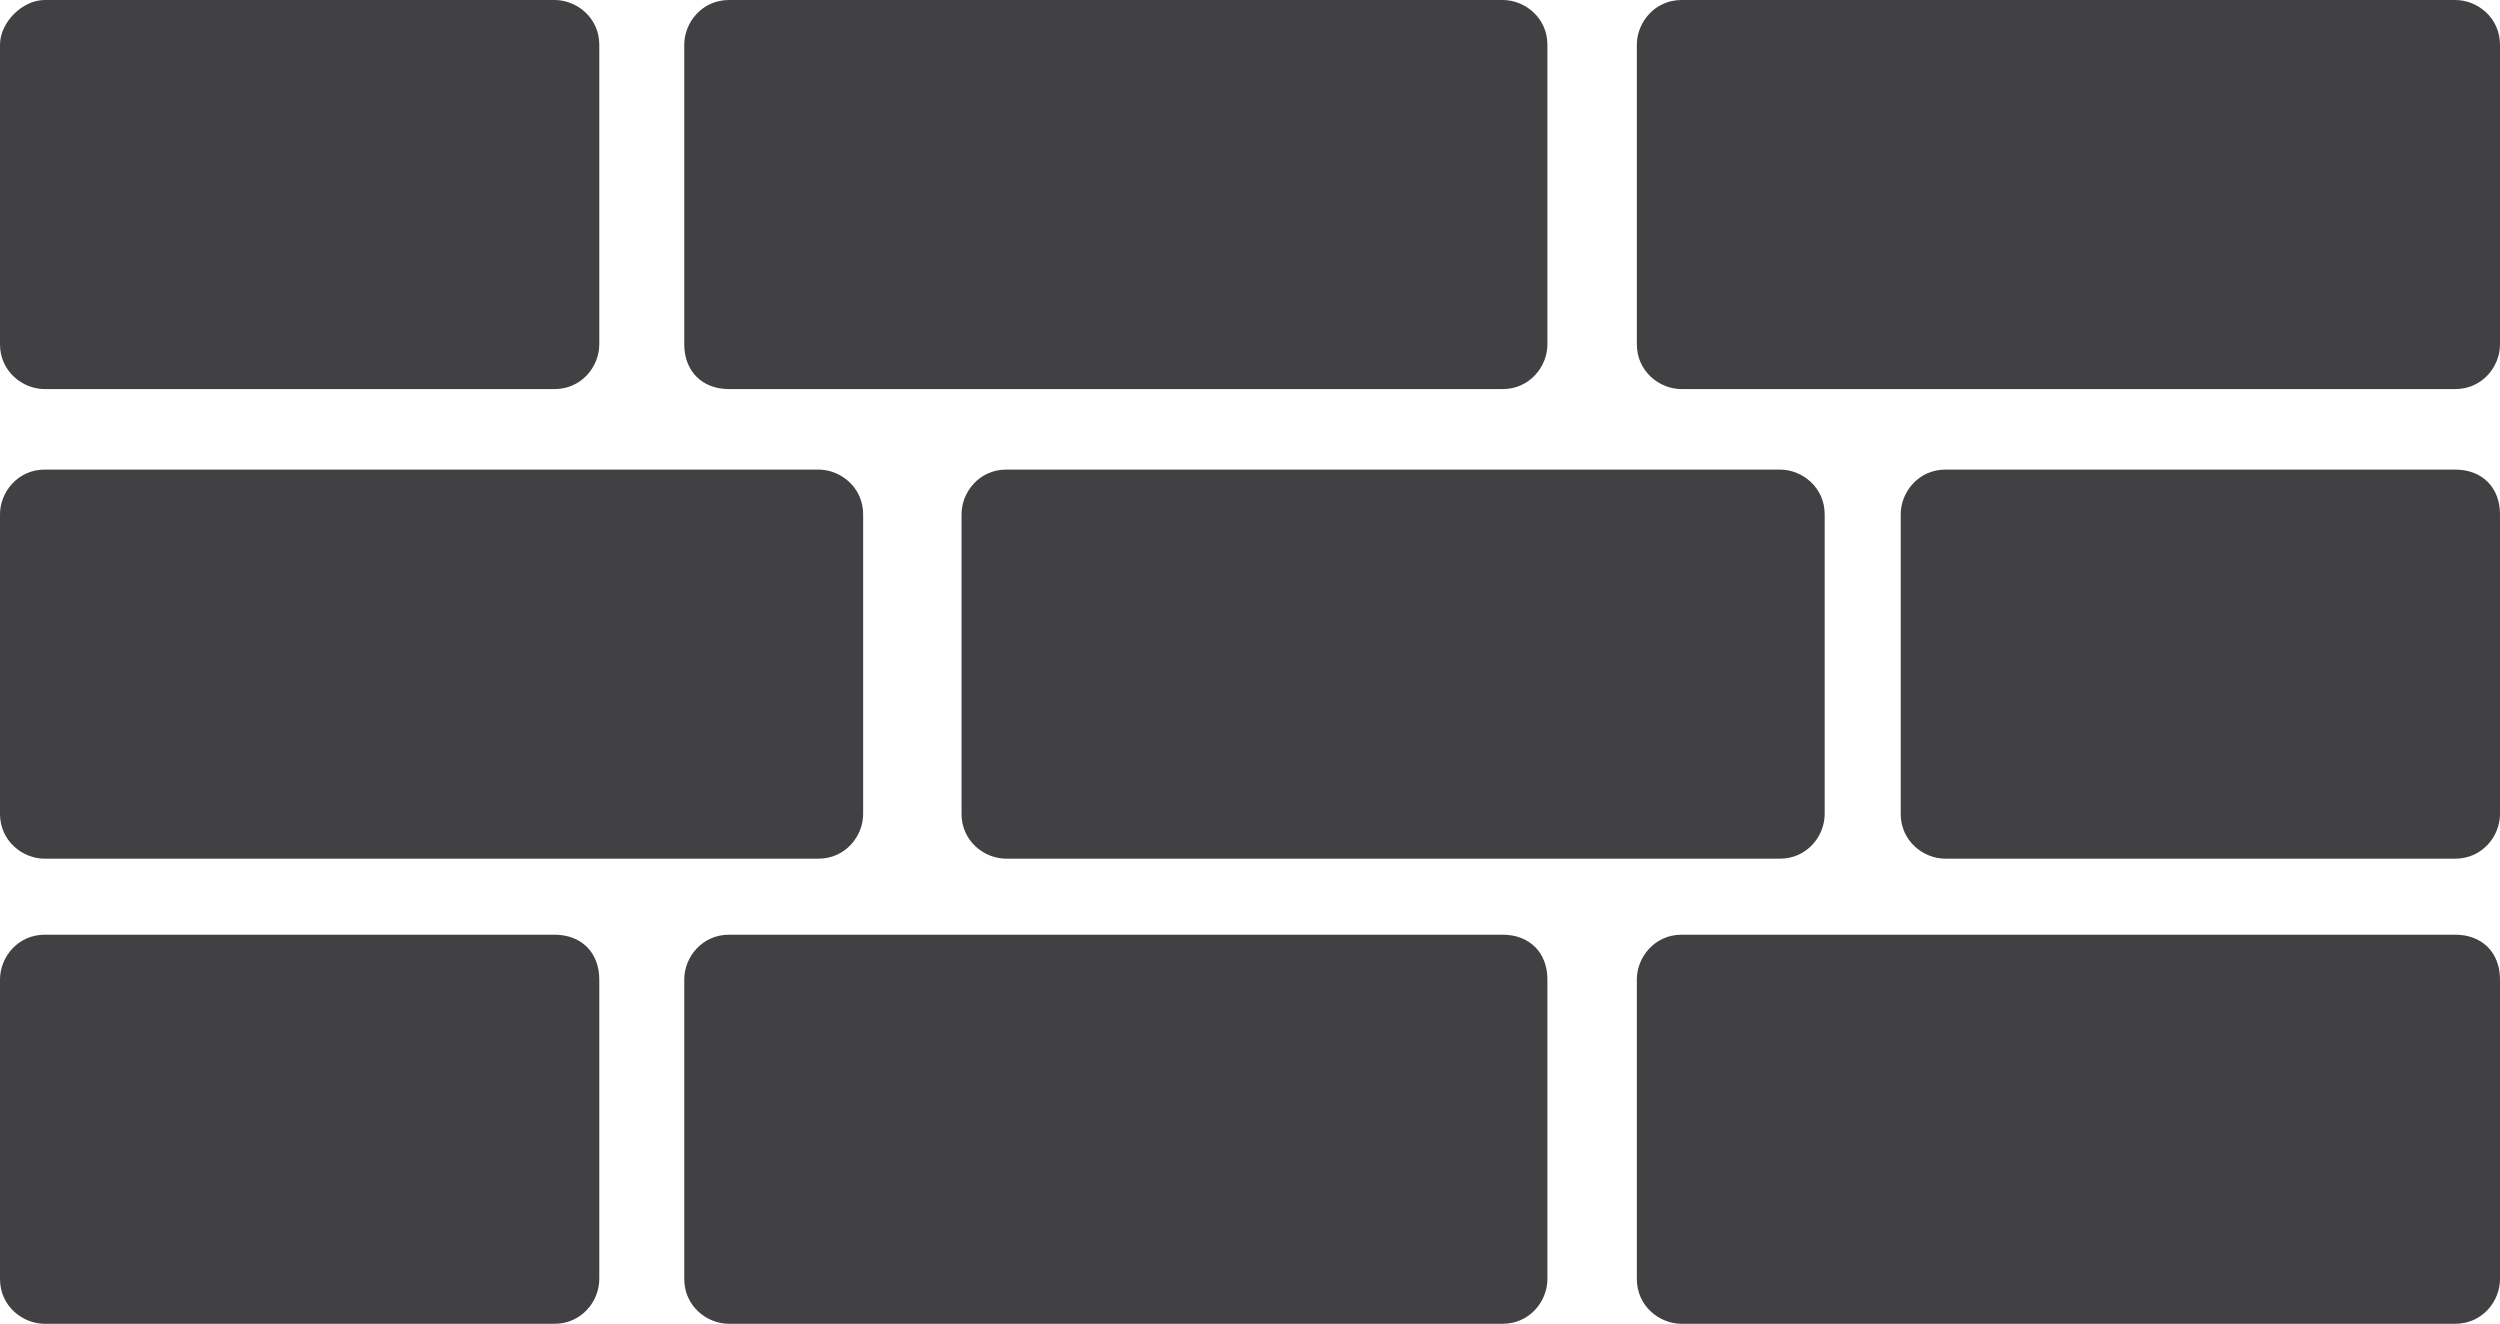 <?xml version="1.0" encoding="utf-8"?>
<!-- Generator: Adobe Illustrator 22.0.0, SVG Export Plug-In . SVG Version: 6.00 Build 0)  -->
<svg version="1.1" id="Layer_1" xmlns="http://www.w3.org/2000/svg" xmlns:xlink="http://www.w3.org/1999/xlink" x="0px" y="0px"
	 viewBox="0 0 55.9 29.6" style="enable-background:new 0 0 55.9 29.6;" xml:space="preserve">
<style type="text/css">
	.st0{fill:#414042;}
</style>
<g>
	<path class="st0" d="M37.6,8.7h17.3c0.6,0,1-0.5,1-1V1c0-0.6-0.5-1-1-1H37.6c-0.6,0-1,0.5-1,1v6.7C36.6,8.3,37.1,8.7,37.6,8.7z"/>
	<path class="st0" d="M16.3,8.7h17.3c0.6,0,1-0.5,1-1V1c0-0.6-0.5-1-1-1H16.3c-0.6,0-1,0.5-1,1v6.7C15.3,8.3,15.7,8.7,16.3,8.7z"/>
	<path class="st0" d="M1,8.7h11.4c0.6,0,1-0.5,1-1V1c0-0.6-0.5-1-1-1H1C0.5,0,0,0.5,0,1v6.7C0,8.3,0.5,8.7,1,8.7z"/>
	<path class="st0" d="M54.9,20.9H37.6c-0.6,0-1,0.5-1,1v6.7c0,0.6,0.5,1,1,1h17.3c0.6,0,1-0.5,1-1v-6.7
		C55.9,21.3,55.5,20.9,54.9,20.9z"/>
	<path class="st0" d="M33.6,20.9H16.3c-0.6,0-1,0.5-1,1v6.7c0,0.6,0.5,1,1,1h17.3c0.6,0,1-0.5,1-1v-6.7
		C34.6,21.3,34.2,20.9,33.6,20.9z"/>
	<path class="st0" d="M12.4,20.9H1c-0.6,0-1,0.5-1,1v6.7c0,0.6,0.5,1,1,1h11.4c0.6,0,1-0.5,1-1v-6.7C13.4,21.3,13,20.9,12.4,20.9z"
		/>
	<path class="st0" d="M18.3,19.2c0.6,0,1-0.5,1-1v-6.7c0-0.6-0.5-1-1-1H1c-0.6,0-1,0.5-1,1v6.7c0,0.6,0.5,1,1,1H18.3z"/>
	<path class="st0" d="M22.5,10.5c-0.6,0-1,0.5-1,1v6.7c0,0.6,0.5,1,1,1h17.3c0.6,0,1-0.5,1-1v-6.7c0-0.6-0.5-1-1-1H22.5z"/>
	<path class="st0" d="M54.9,10.5H43.5c-0.6,0-1,0.5-1,1v6.7c0,0.6,0.5,1,1,1h11.4c0.6,0,1-0.5,1-1v-6.7
		C55.9,10.9,55.5,10.5,54.9,10.5z"/>
</g>
</svg>
